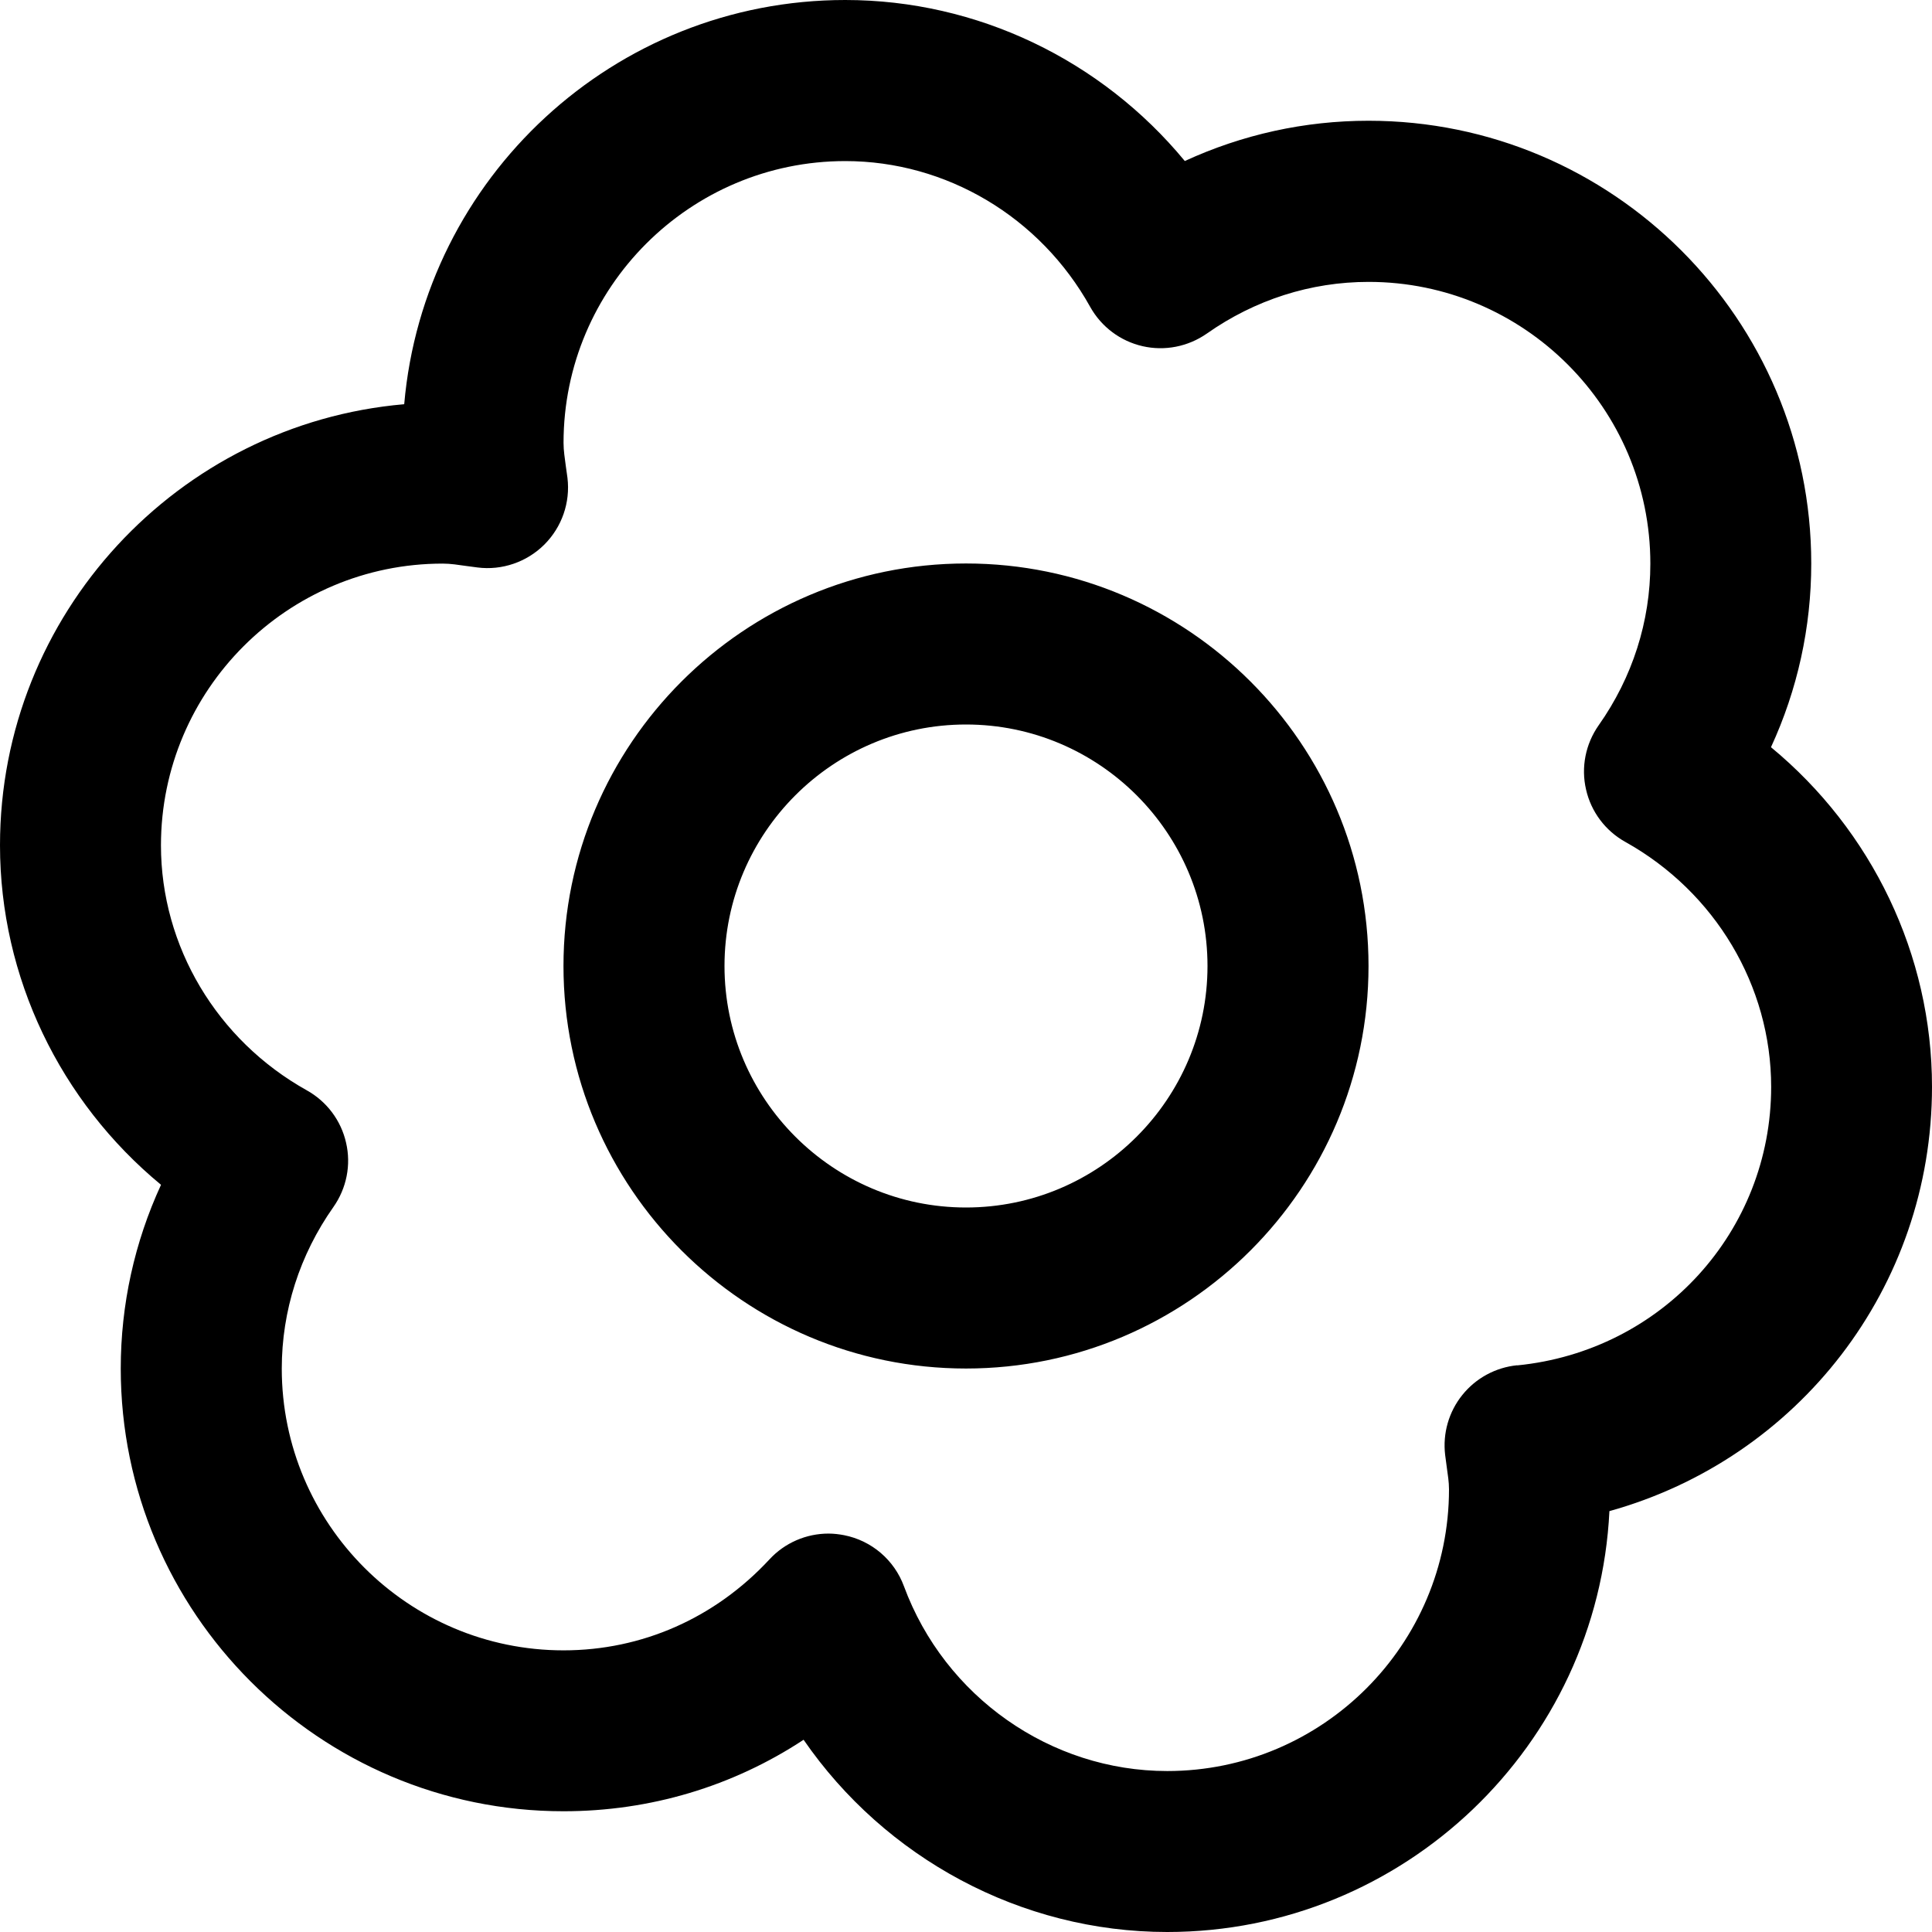<!-- Generated by IcoMoon.io -->
<svg version="1.1" xmlns="http://www.w3.org/2000/svg" width="32" height="32" viewBox="0 0 32 32">
<title>flower-setting</title>
<path d="M29.333 12.376c0.439-0.952 0.667-1.985 0.667-3.043 0-4.044-3.291-7.333-7.333-7.333-1.059 0-2.089 0.228-3.043 0.667-1.379-1.671-3.435-2.667-5.624-2.667-3.828 0-6.98 2.948-7.305 6.695-3.745 0.324-6.695 3.477-6.695 7.305 0 2.188 0.996 4.244 2.667 5.624-0.439 0.952-0.667 1.985-0.667 3.043 0 4.044 3.291 7.333 7.333 7.333 1.437 0 2.804-0.412 3.977-1.184 1.348 1.956 3.595 3.184 6.023 3.184 3.921 0 7.135-3.095 7.324-6.971 3.12-0.868 5.343-3.697 5.343-7.029 0-2.188-0.996-4.244-2.667-5.624zM25.128 22.613c-0.356 0.036-0.683 0.213-0.907 0.492-0.225 0.279-0.327 0.637-0.285 0.992l0.028 0.211c0.016 0.119 0.036 0.236 0.036 0.359 0 2.573-2.093 4.667-4.667 4.667-1.933 0-3.685-1.231-4.361-3.061-0.16-0.435-0.535-0.755-0.989-0.845-0.087-0.017-0.175-0.027-0.261-0.027-0.367 0-0.723 0.152-0.977 0.427-0.901 0.972-2.112 1.507-3.411 1.507-2.573 0-4.667-2.093-4.667-4.667 0-0.956 0.296-1.883 0.856-2.677 0.217-0.309 0.295-0.696 0.209-1.064-0.083-0.368-0.32-0.684-0.651-0.868-1.489-0.831-2.415-2.385-2.415-4.057 0-2.573 2.093-4.667 4.667-4.667 0.132 0 0.259 0.021 0.387 0.039l0.189 0.025c0.404 0.052 0.816-0.089 1.107-0.379 0.291-0.291 0.432-0.697 0.383-1.105l-0.028-0.2c-0.016-0.125-0.037-0.249-0.037-0.38 0-2.573 2.093-4.667 4.667-4.667 1.673 0 3.227 0.925 4.056 2.415 0.185 0.331 0.5 0.567 0.868 0.651 0.367 0.084 0.753 0.008 1.064-0.209 0.796-0.56 1.721-0.856 2.679-0.856 2.573 0 4.667 2.093 4.667 4.667 0 0.956-0.296 1.883-0.856 2.677-0.217 0.309-0.295 0.696-0.209 1.064 0.083 0.368 0.32 0.684 0.651 0.868 1.489 0.831 2.415 2.385 2.415 4.057 0 2.391-1.807 4.375-4.205 4.613zM16 9.333c-3.676 0-6.667 2.991-6.667 6.667s2.991 6.667 6.667 6.667 6.667-2.991 6.667-6.667-2.991-6.667-6.667-6.667zM16 20c-2.205 0-4-1.795-4-4s1.795-4 4-4 4 1.795 4 4-1.795 4-4 4z"></path>
</svg>
